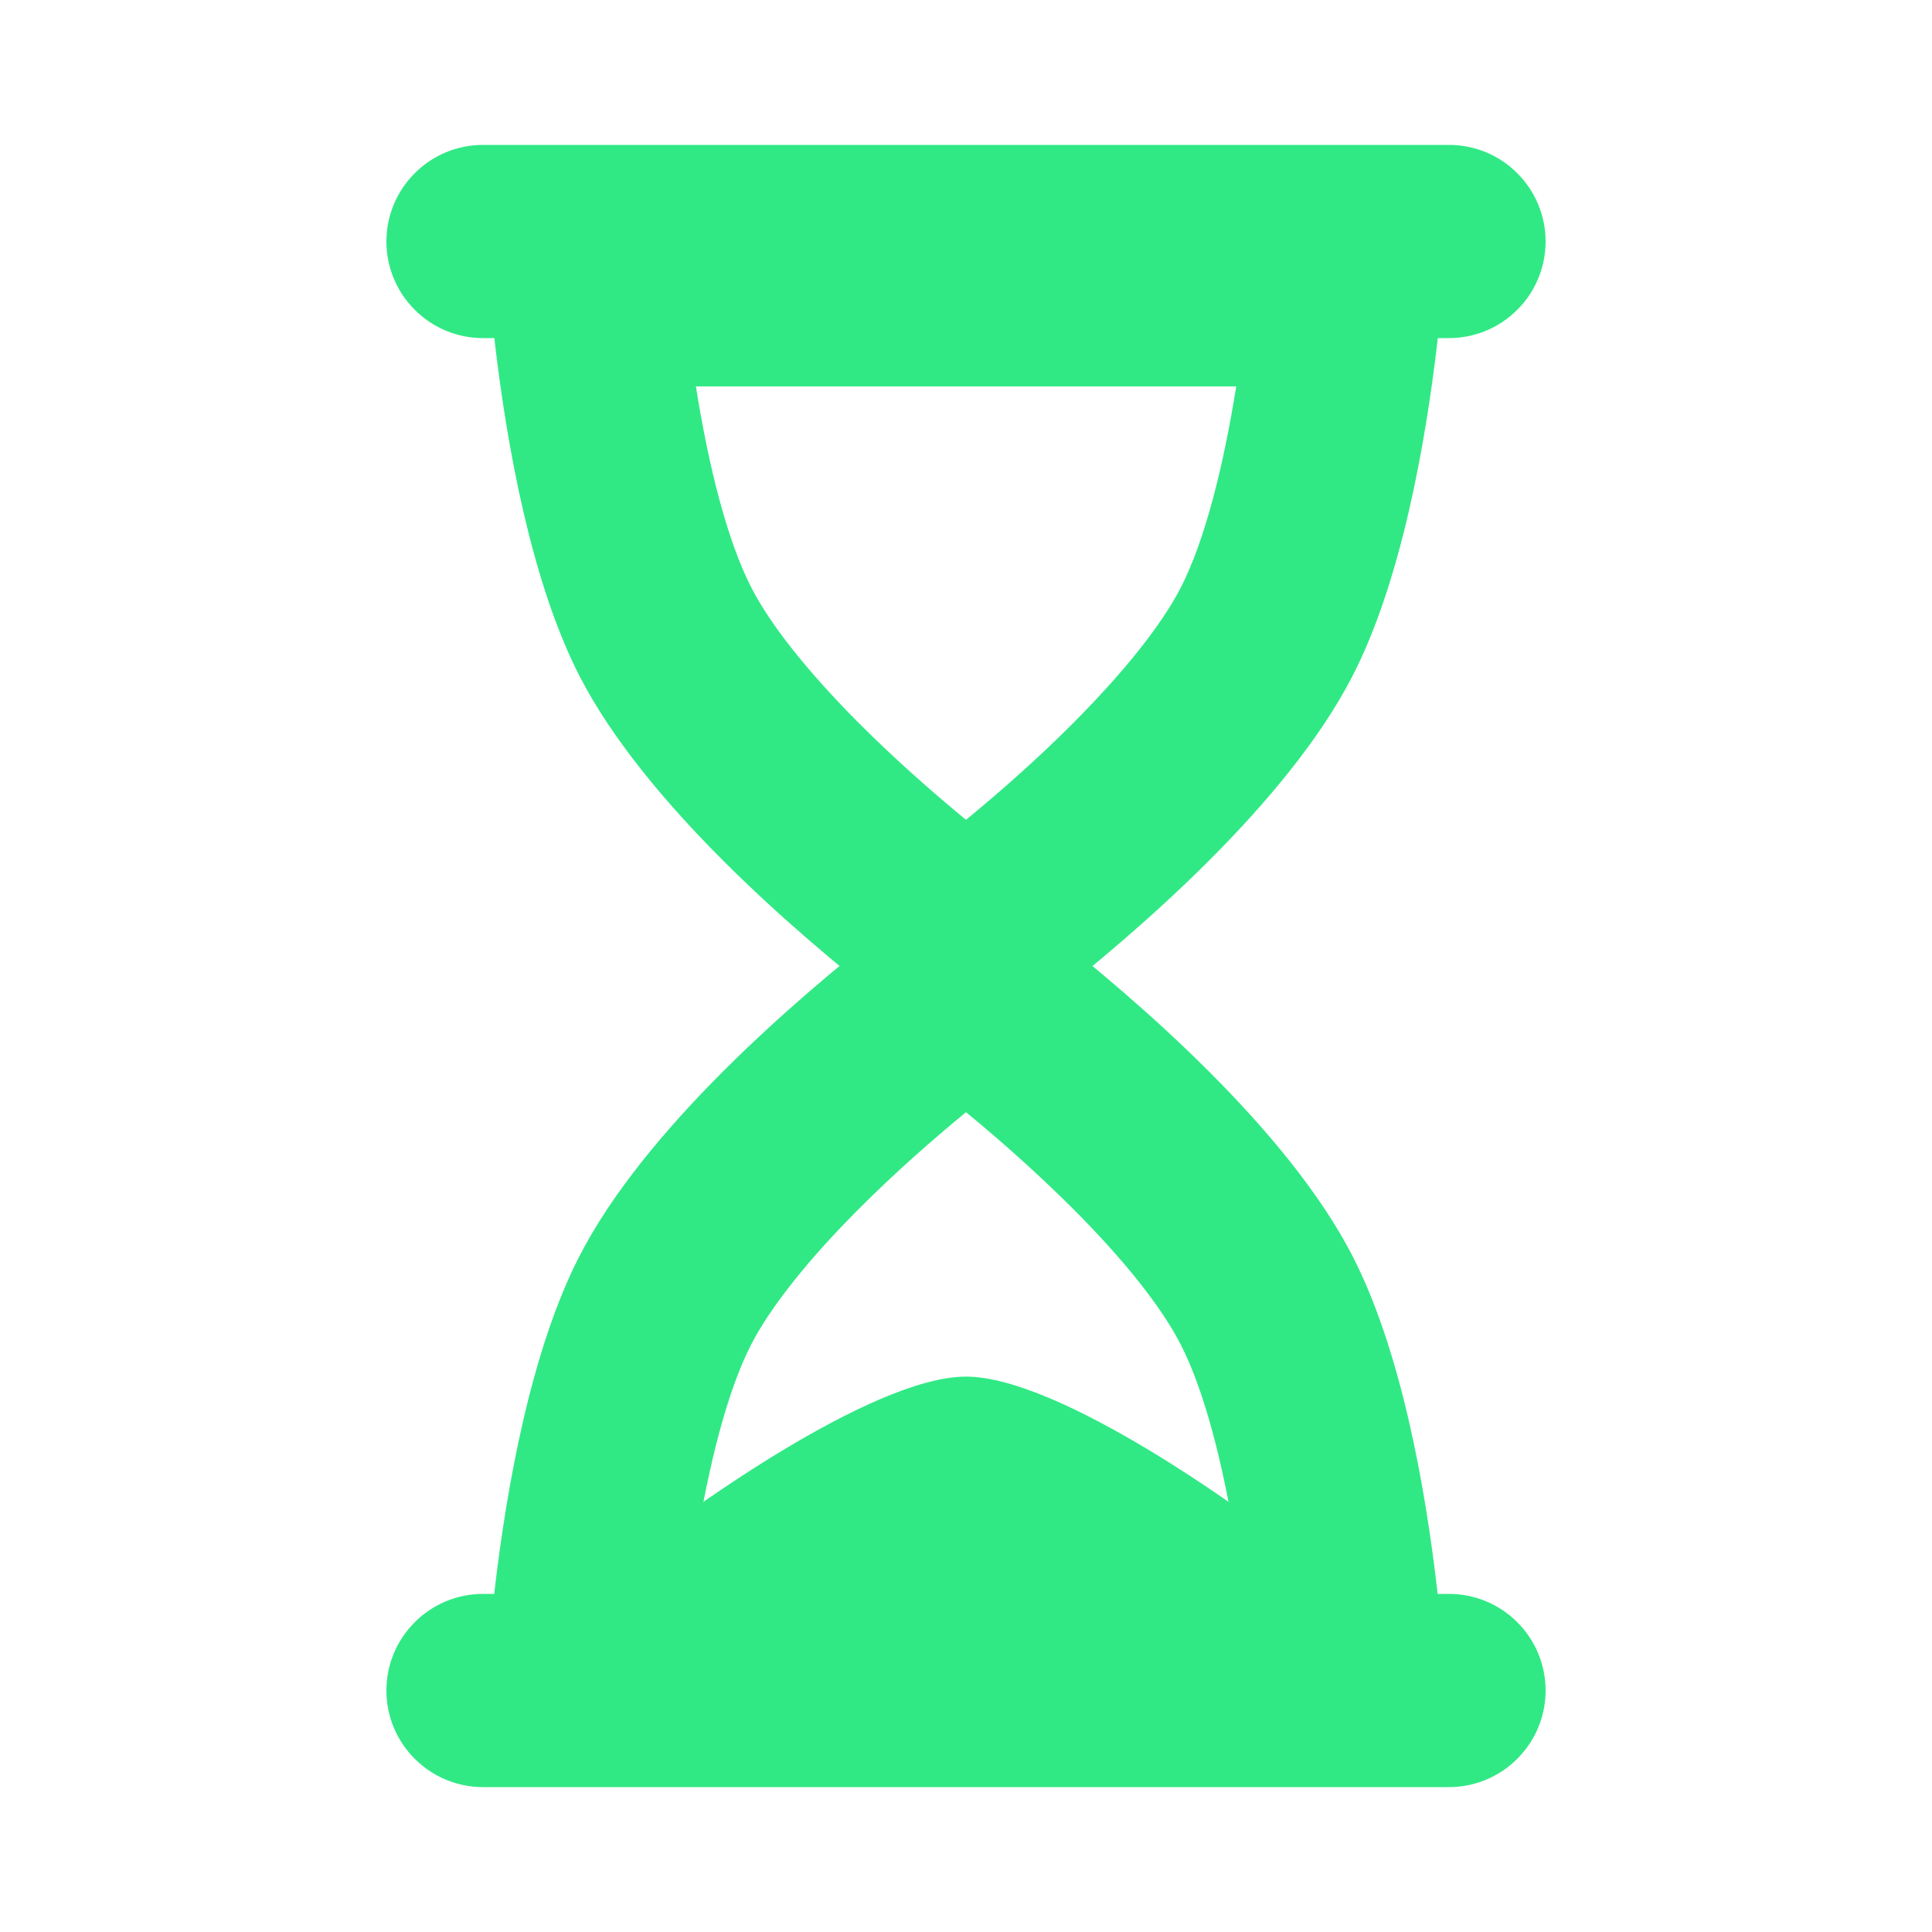 <svg width="15" height="15" viewBox="0 0 15 15" fill="none" xmlns="http://www.w3.org/2000/svg">
<path fill-rule="evenodd" clip-rule="evenodd" d="M5.403 3C5.5 3.614 5.645 4.196 5.834 4.563C5.982 4.852 6.273 5.218 6.672 5.618C6.946 5.892 7.236 6.148 7.5 6.365C7.764 6.148 8.055 5.892 8.328 5.618C8.727 5.218 9.018 4.852 9.167 4.563C9.356 4.196 9.5 3.614 9.598 3H5.403ZM4.906 1.5C4.273 1.5 3.768 2.023 3.841 2.652C3.935 3.459 4.125 4.519 4.5 5.25C5.004 6.229 6.164 7.232 6.885 7.795C7.249 8.08 7.752 8.08 8.115 7.795C8.838 7.232 9.997 6.229 10.5 5.25C10.876 4.52 11.066 3.459 11.16 2.652C11.233 2.022 10.728 1.5 10.095 1.5H4.906Z" fill="#30E985"/>
<path fill-rule="evenodd" clip-rule="evenodd" d="M9.598 12C9.5 11.386 9.355 10.804 9.166 10.437C9.018 10.148 8.727 9.781 8.328 9.382C8.064 9.12 7.788 8.871 7.5 8.635C7.236 8.852 6.945 9.108 6.672 9.382C6.273 9.781 5.982 10.148 5.833 10.437C5.644 10.804 5.5 11.386 5.402 12H9.598ZM10.094 13.5C10.727 13.5 11.233 12.977 11.159 12.349C11.066 11.541 10.876 10.48 10.5 9.75C9.996 8.771 8.836 7.768 8.115 7.205C7.94 7.067 7.723 6.992 7.5 6.992C7.277 6.992 7.06 7.067 6.885 7.205C6.163 7.768 5.004 8.771 4.5 9.75C4.124 10.48 3.934 11.541 3.84 12.349C3.767 12.977 4.273 13.5 4.906 13.5H10.094Z" fill="#30E985"/>
<path d="M5.25 11.812C5.25 11.812 6.75 10.688 7.5 10.688C8.25 10.688 9.75 11.812 9.75 11.812V12.188H5.25V11.812Z" fill="#30E985"/>
<path fill-rule="evenodd" clip-rule="evenodd" d="M3 1.875C3 1.676 3.079 1.485 3.22 1.345C3.36 1.204 3.551 1.125 3.75 1.125H11.25C11.449 1.125 11.64 1.204 11.78 1.345C11.921 1.485 12 1.676 12 1.875C12 2.074 11.921 2.265 11.78 2.405C11.64 2.546 11.449 2.625 11.25 2.625H3.75C3.551 2.625 3.36 2.546 3.22 2.405C3.079 2.265 3 2.074 3 1.875ZM3 13.125C3 12.926 3.079 12.735 3.22 12.595C3.36 12.454 3.551 12.375 3.75 12.375H11.25C11.449 12.375 11.64 12.454 11.78 12.595C11.921 12.735 12 12.926 12 13.125C12 13.324 11.921 13.515 11.78 13.655C11.64 13.796 11.449 13.875 11.25 13.875H3.75C3.551 13.875 3.36 13.796 3.22 13.655C3.079 13.515 3 13.324 3 13.125Z" fill="#30E985"/>
</svg>
